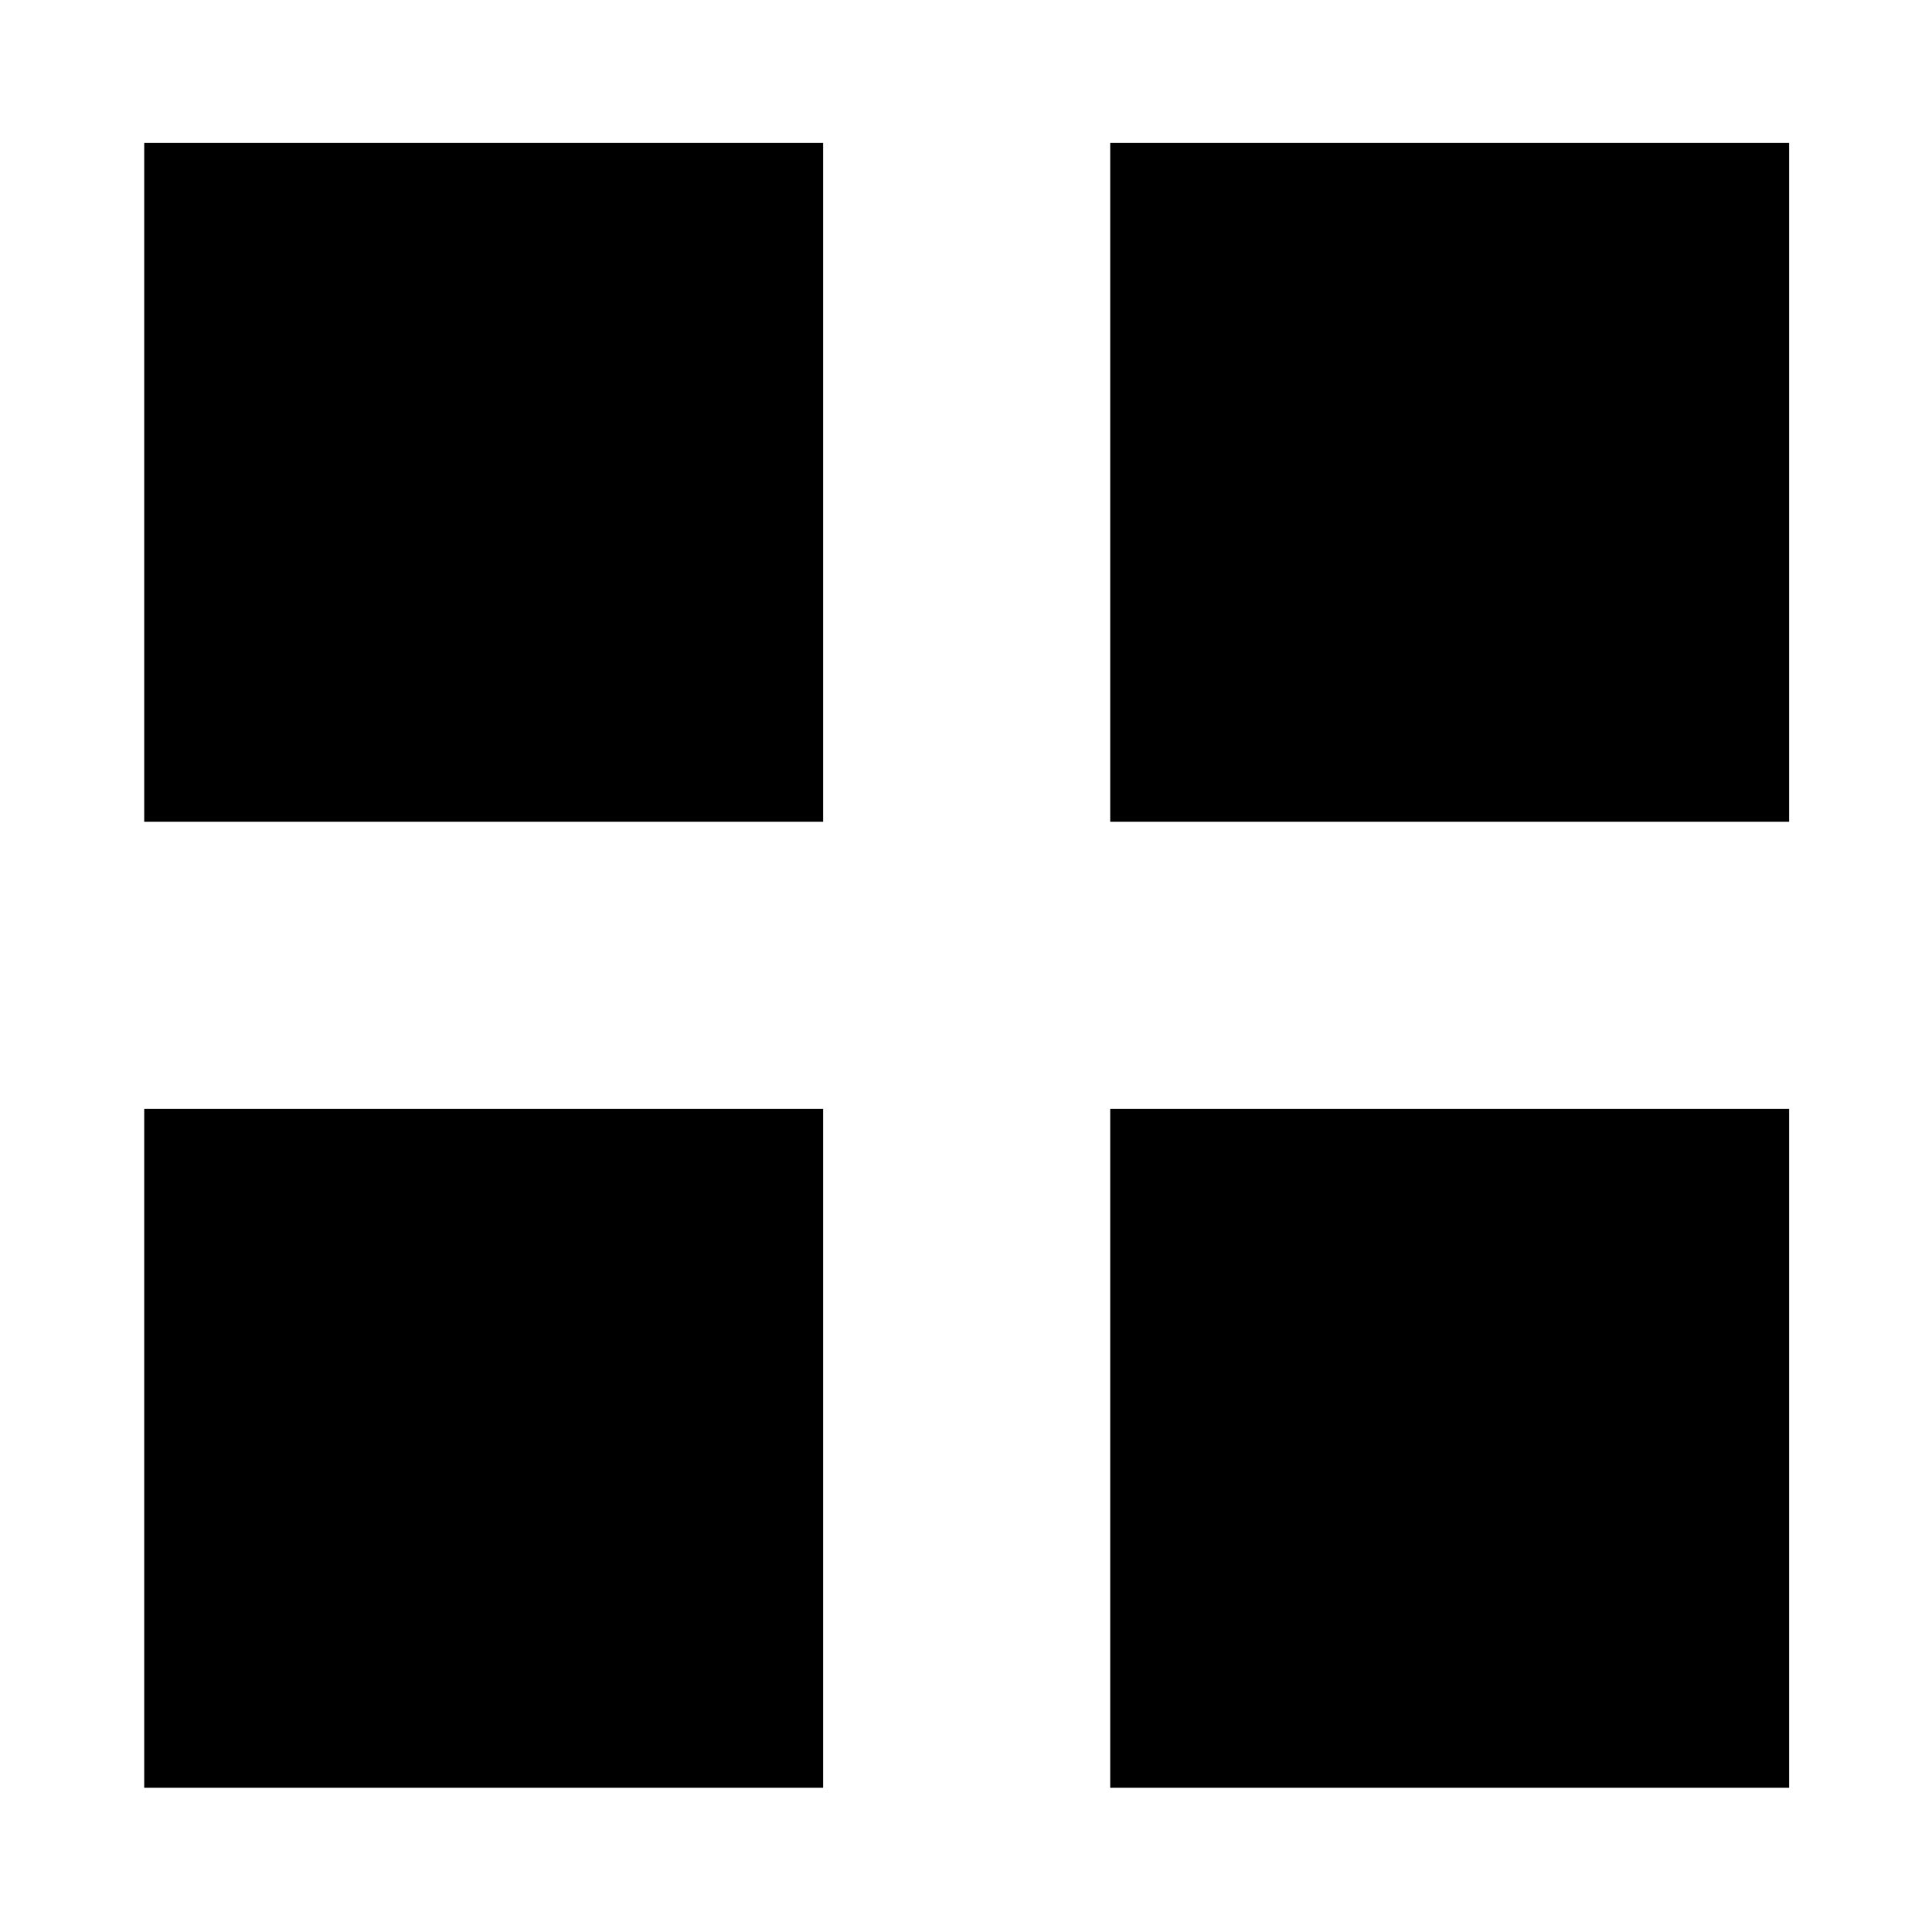 <svg xmlns="http://www.w3.org/2000/svg" height="40" viewBox="0 -960 960 960" width="40"><path d="M71.67-551.67V-889H409v337.33H71.67Zm0 480V-409H409v337.33H71.67Zm480-480V-889H889v337.33H551.67Zm0 480V-409H889v337.33H551.67Z"/></svg>